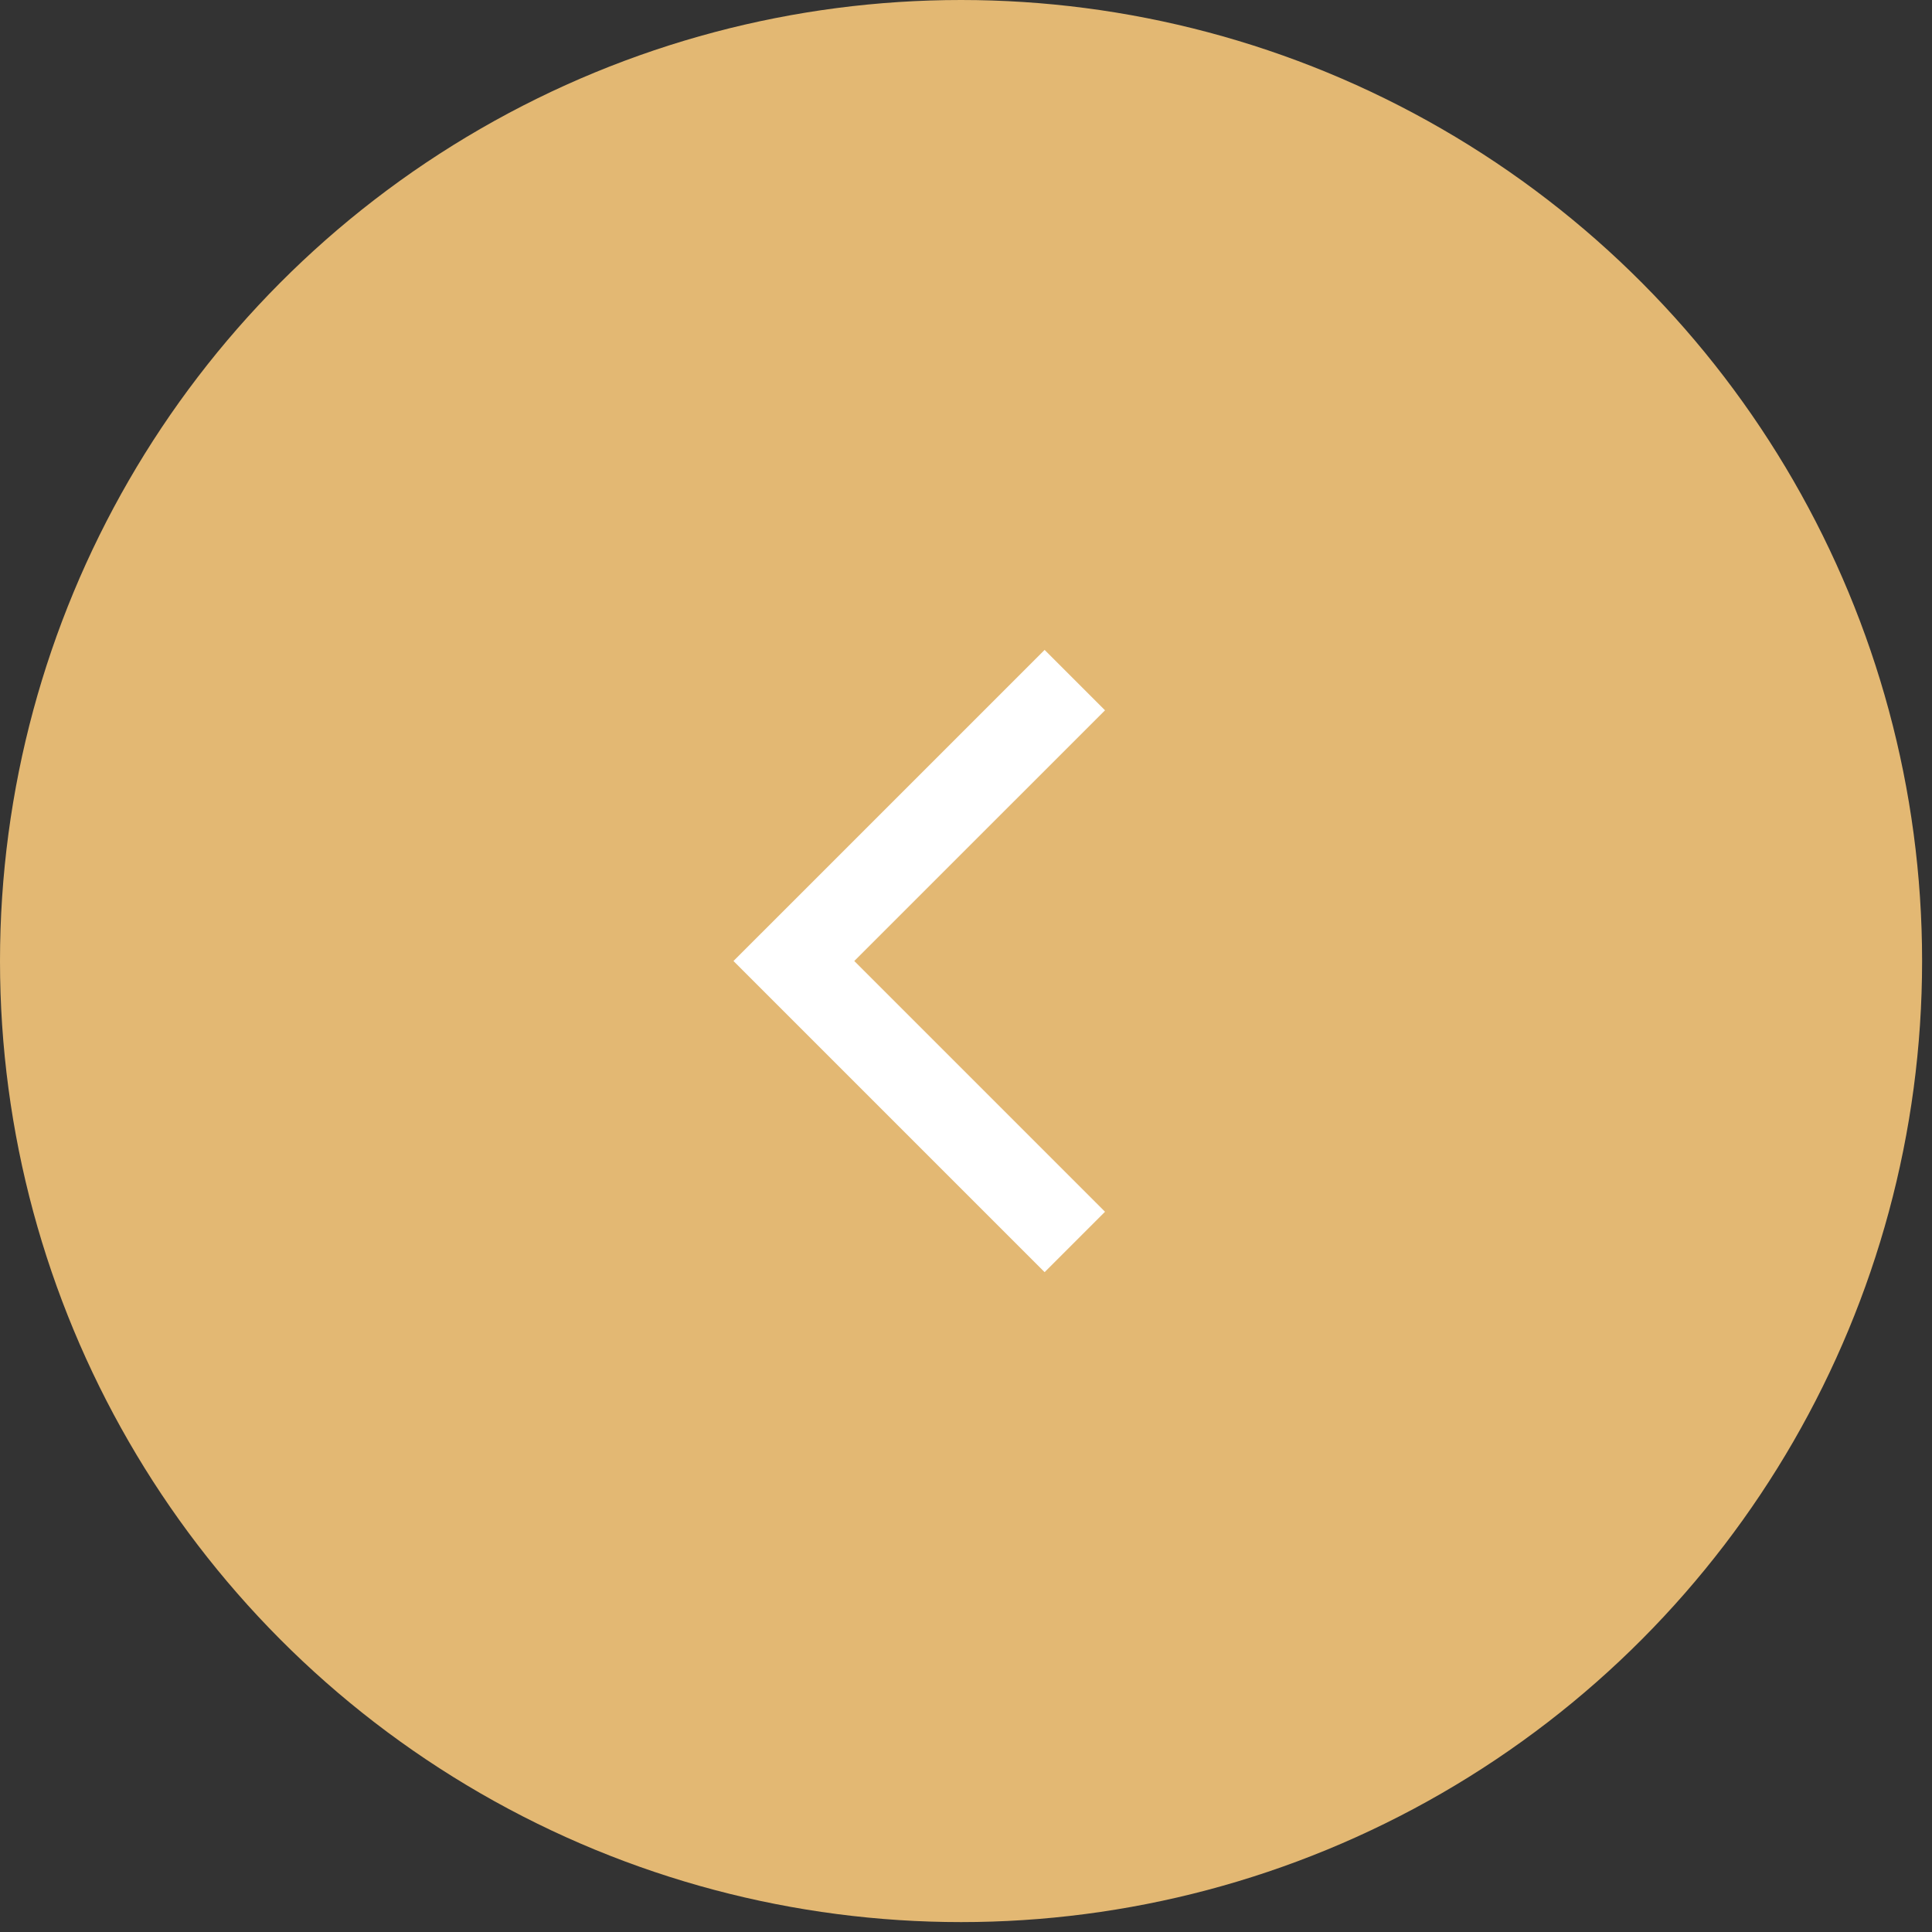 <svg width="55" height="55" viewBox="0 0 55 55" fill="none" xmlns="http://www.w3.org/2000/svg">
<rect x="0" y="0" width="55" height="55" fill="#333333" stroke="none"/>
<circle cx="27.359" cy="27.359" r="27.359" transform="rotate(-180 27.359 27.359)" fill="#E3B873"/>
<path fill-rule="evenodd" clip-rule="evenodd" d="M29.738 35.685L21.411 27.358L29.738 19.032L30.927 20.221L23.789 27.358L30.927 34.496L29.738 35.685Z" fill="white" stroke="white" stroke-width="0.75"/>
</svg>
